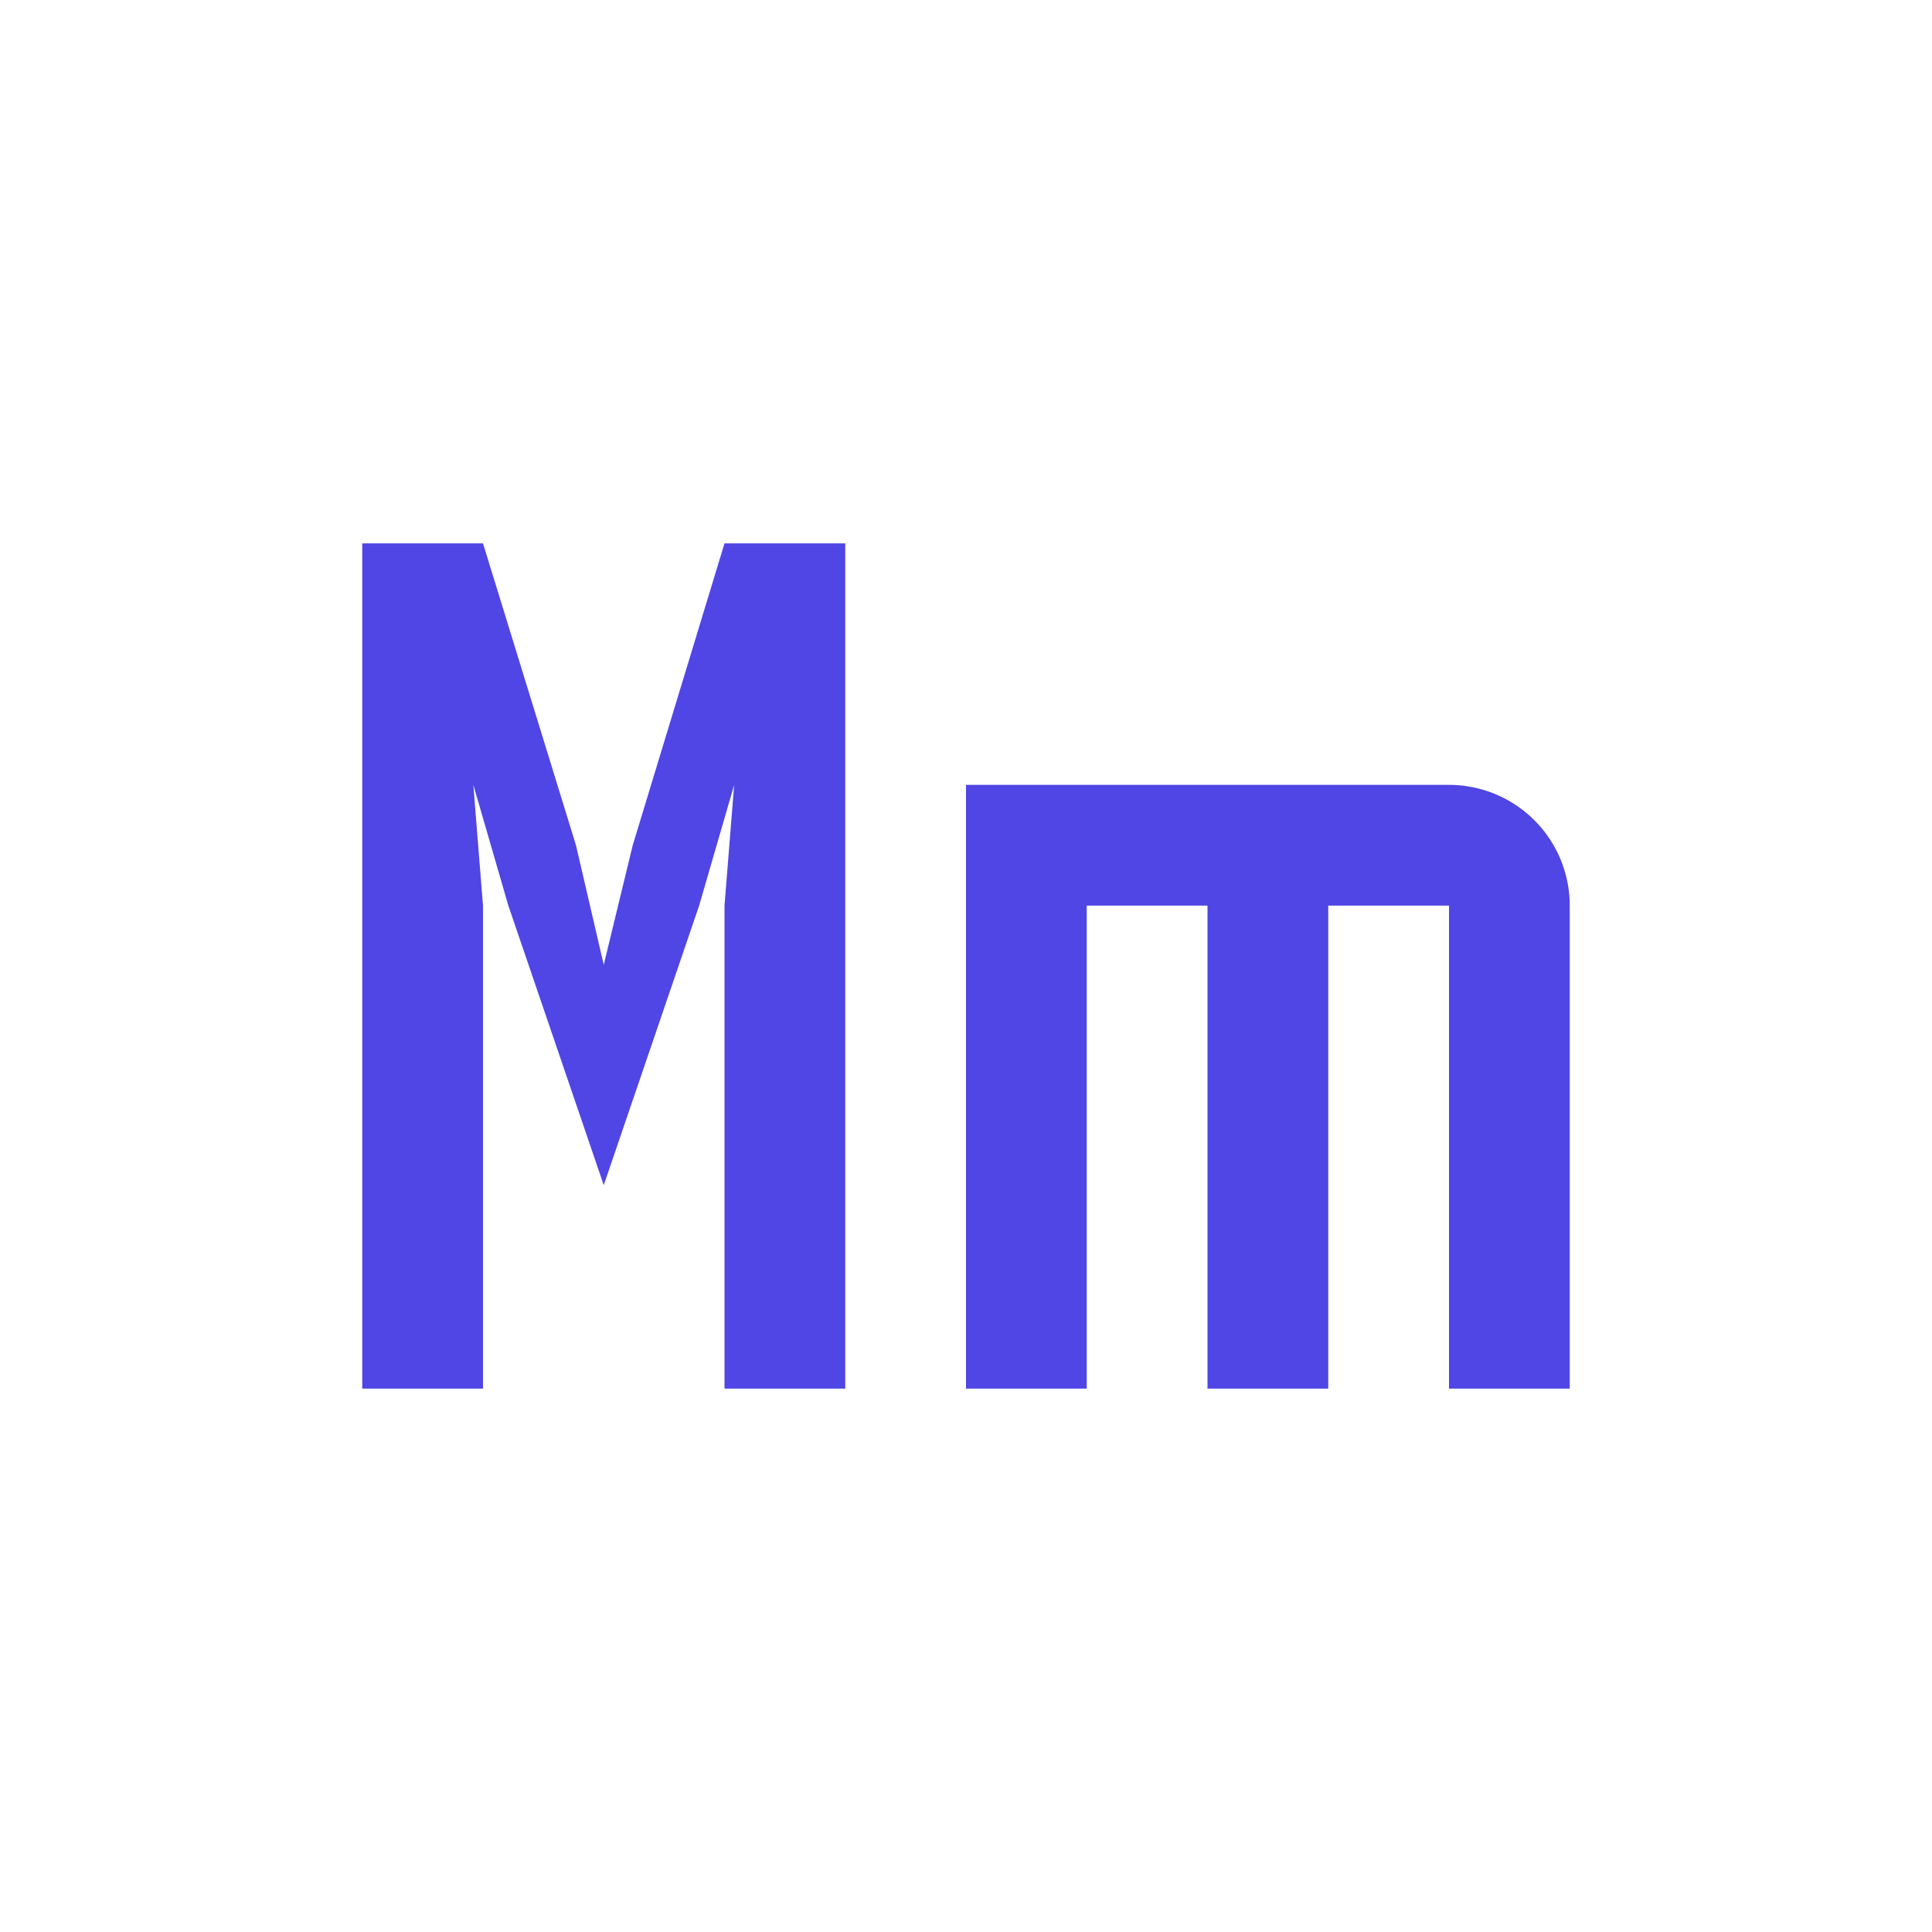 <svg xmlns="http://www.w3.org/2000/svg" width="64" height="64" viewBox="0 0 32 32"><path fill="#4f46e5" d="M24 13h-8v10h2v-8h2v8h2v-8h2v8h2v-8a2 2 0 0 0-2-2zM12 9l-1.52 5l-.48 1.98L9.54 14L8 9H6v14h2v-8l-.16-2l.58 2L10 19.63L11.58 15l.58-2l-.16 2v8h2V9h-2z"/></svg>